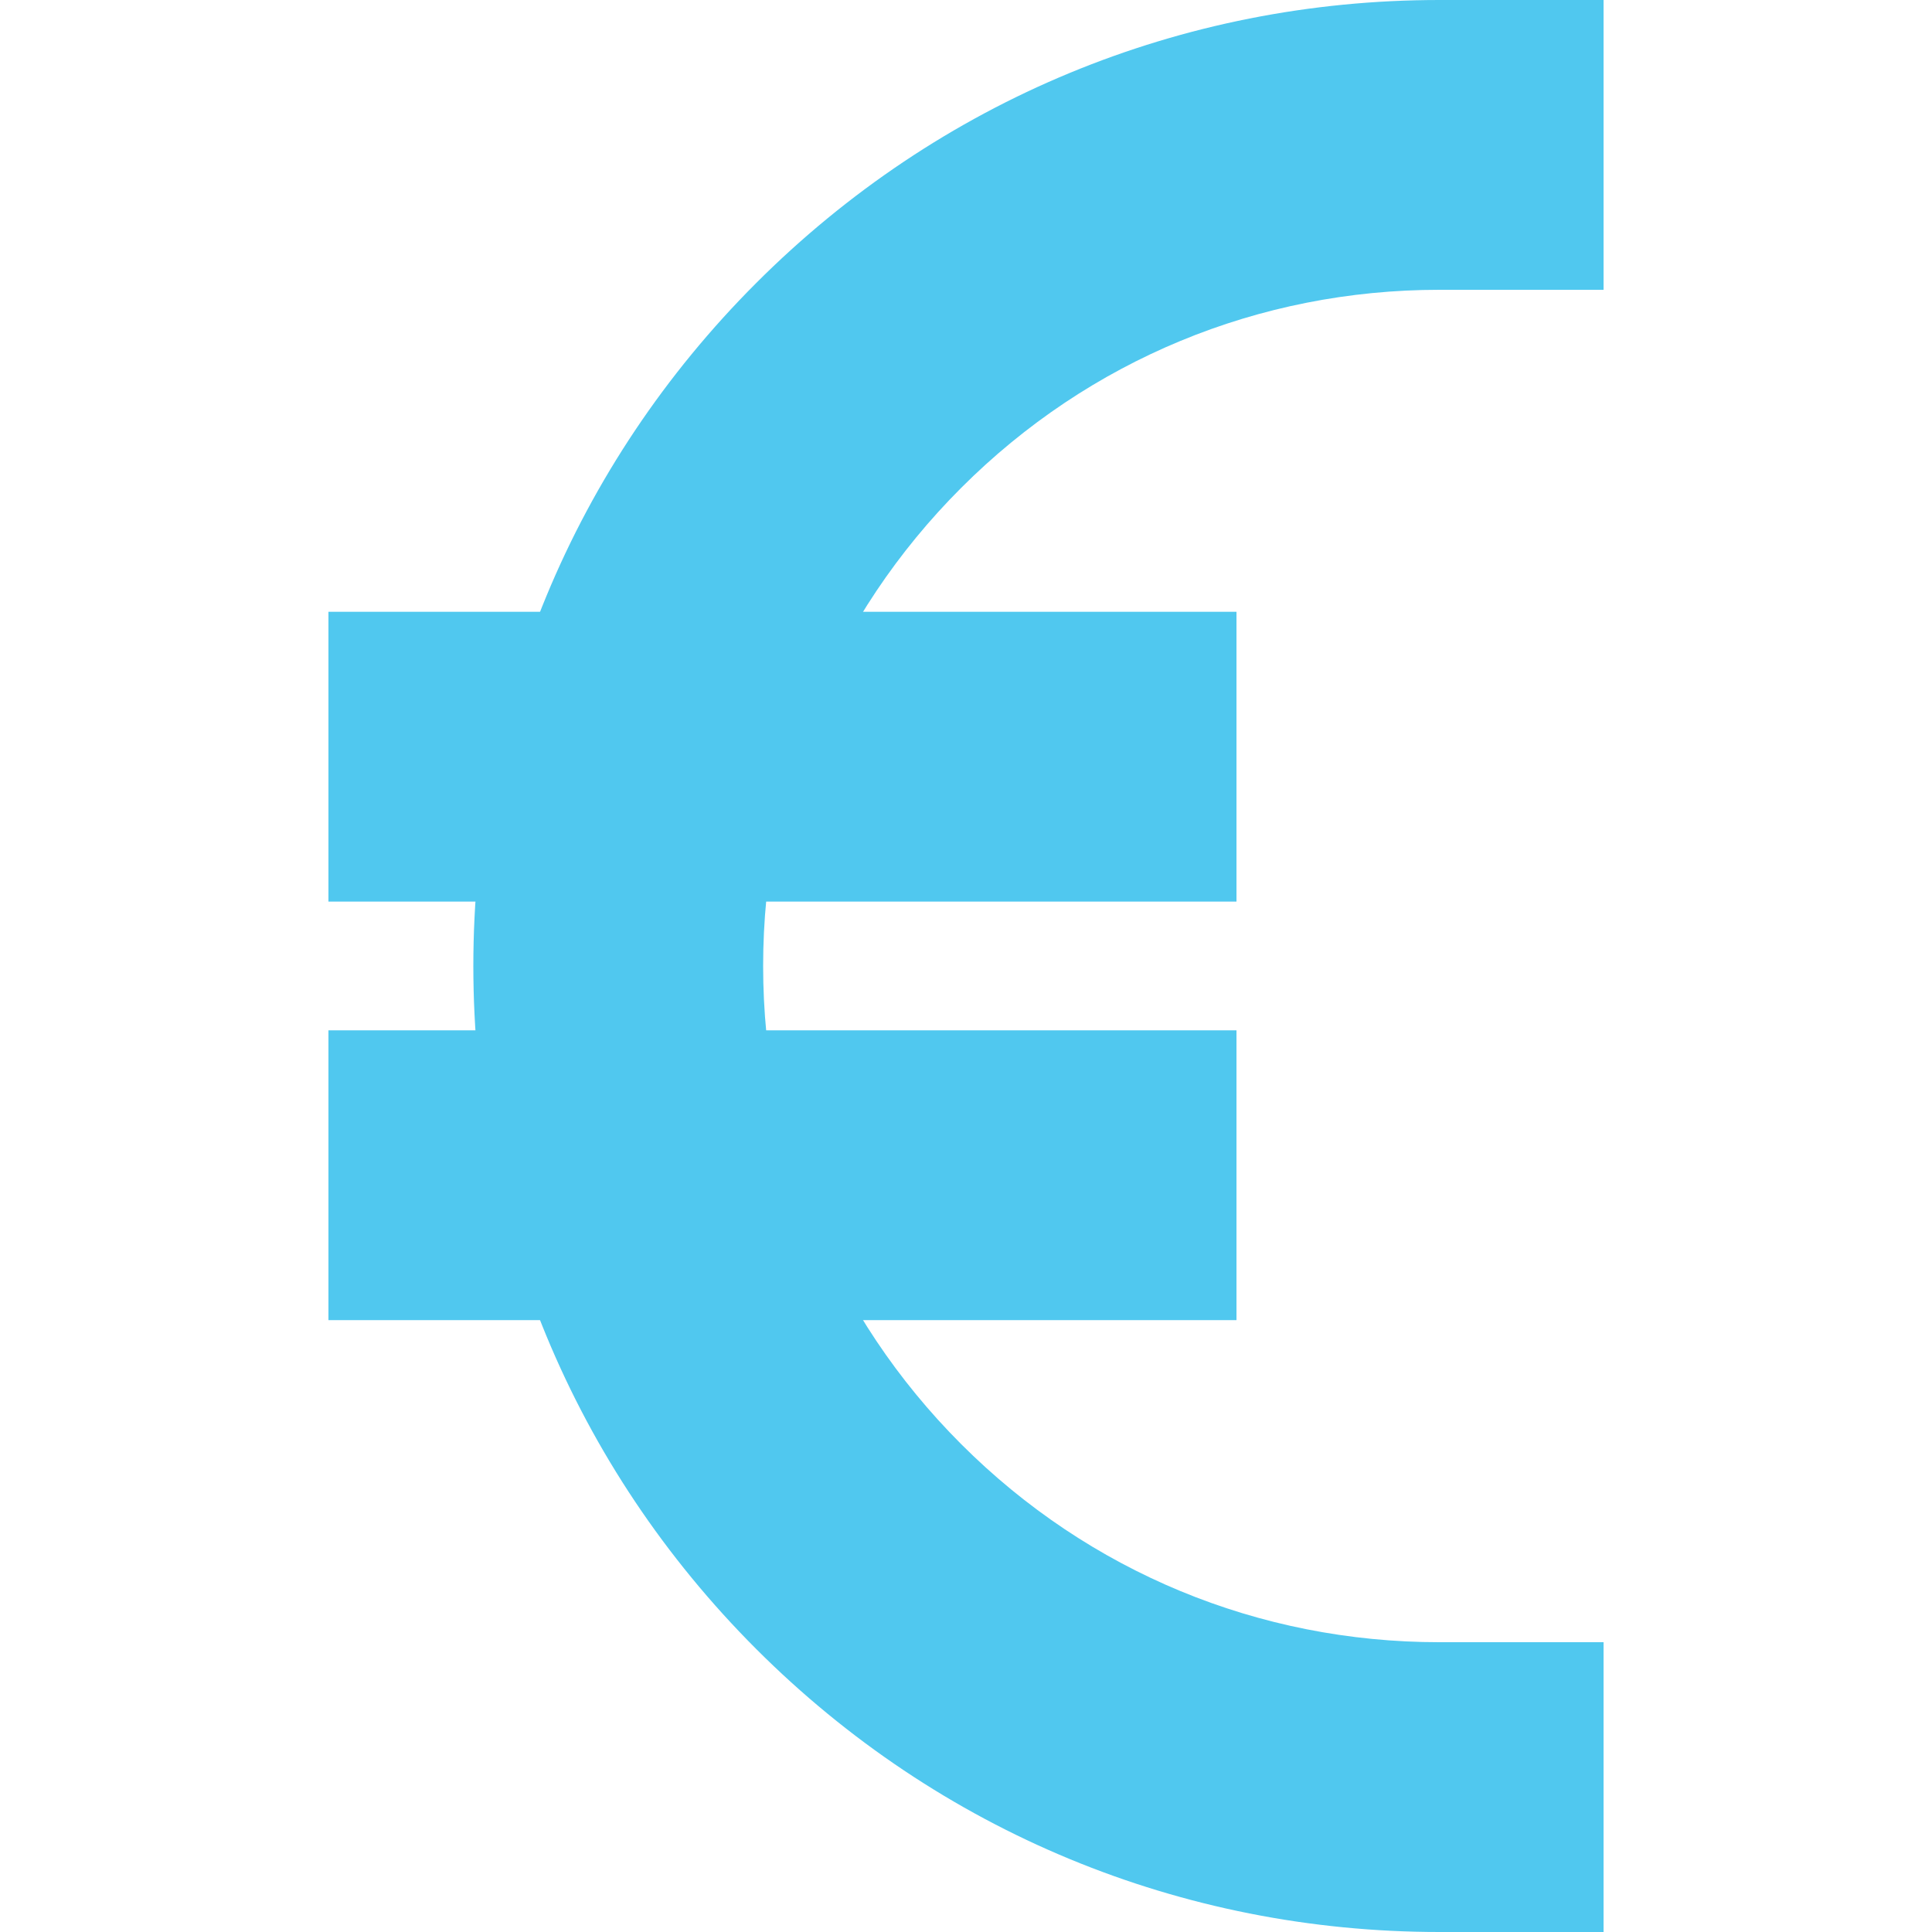 <?xml version="1.0" encoding="iso-8859-1"?>
<!-- Generator: Adobe Illustrator 19.0.0, SVG Export Plug-In . SVG Version: 6.00 Build 0)  -->
<svg version="1.1" id="Layer_1" xmlns="http://www.w3.org/2000/svg" xmlns:xlink="http://www.w3.org/1999/xlink" x="0px" y="0px"
	 viewBox="0 0 426.667 426.667" style="enable-background:new 0 0 426.667 426.667;" xml:space="preserve">
<g>
	<rect x="72.533" y="227.541" style="fill:#50C8EF;" width="200.533" height="64"/>
	<rect x="72.533" y="135.108" style="fill:#50C8EF;" width="200.533" height="64"/>
	<path style="fill:#50C8EF;" d="M354.133,426.667h-36.267c-56.981,0-110.554-22.191-150.852-62.485
		c-40.29-40.294-62.481-93.871-62.481-150.848c0-56.981,22.191-110.554,62.485-150.848S260.885,0,317.867,0h36.267v64h-36.267
		c-39.893,0-77.393,15.535-105.596,43.738c-28.207,28.203-43.738,65.707-43.738,105.596s15.535,77.389,43.742,105.596
		c28.198,28.203,65.707,43.738,105.591,43.738h36.267V426.667z"/>
</g>
<g>
</g>
<g>
</g>
<g>
</g>
<g>
</g>
<g>
</g>
<g>
</g>
<g>
</g>
<g>
</g>
<g>
</g>
<g>
</g>
<g>
</g>
<g>
</g>
<g>
</g>
<g>
</g>
<g>
</g>
</svg>
